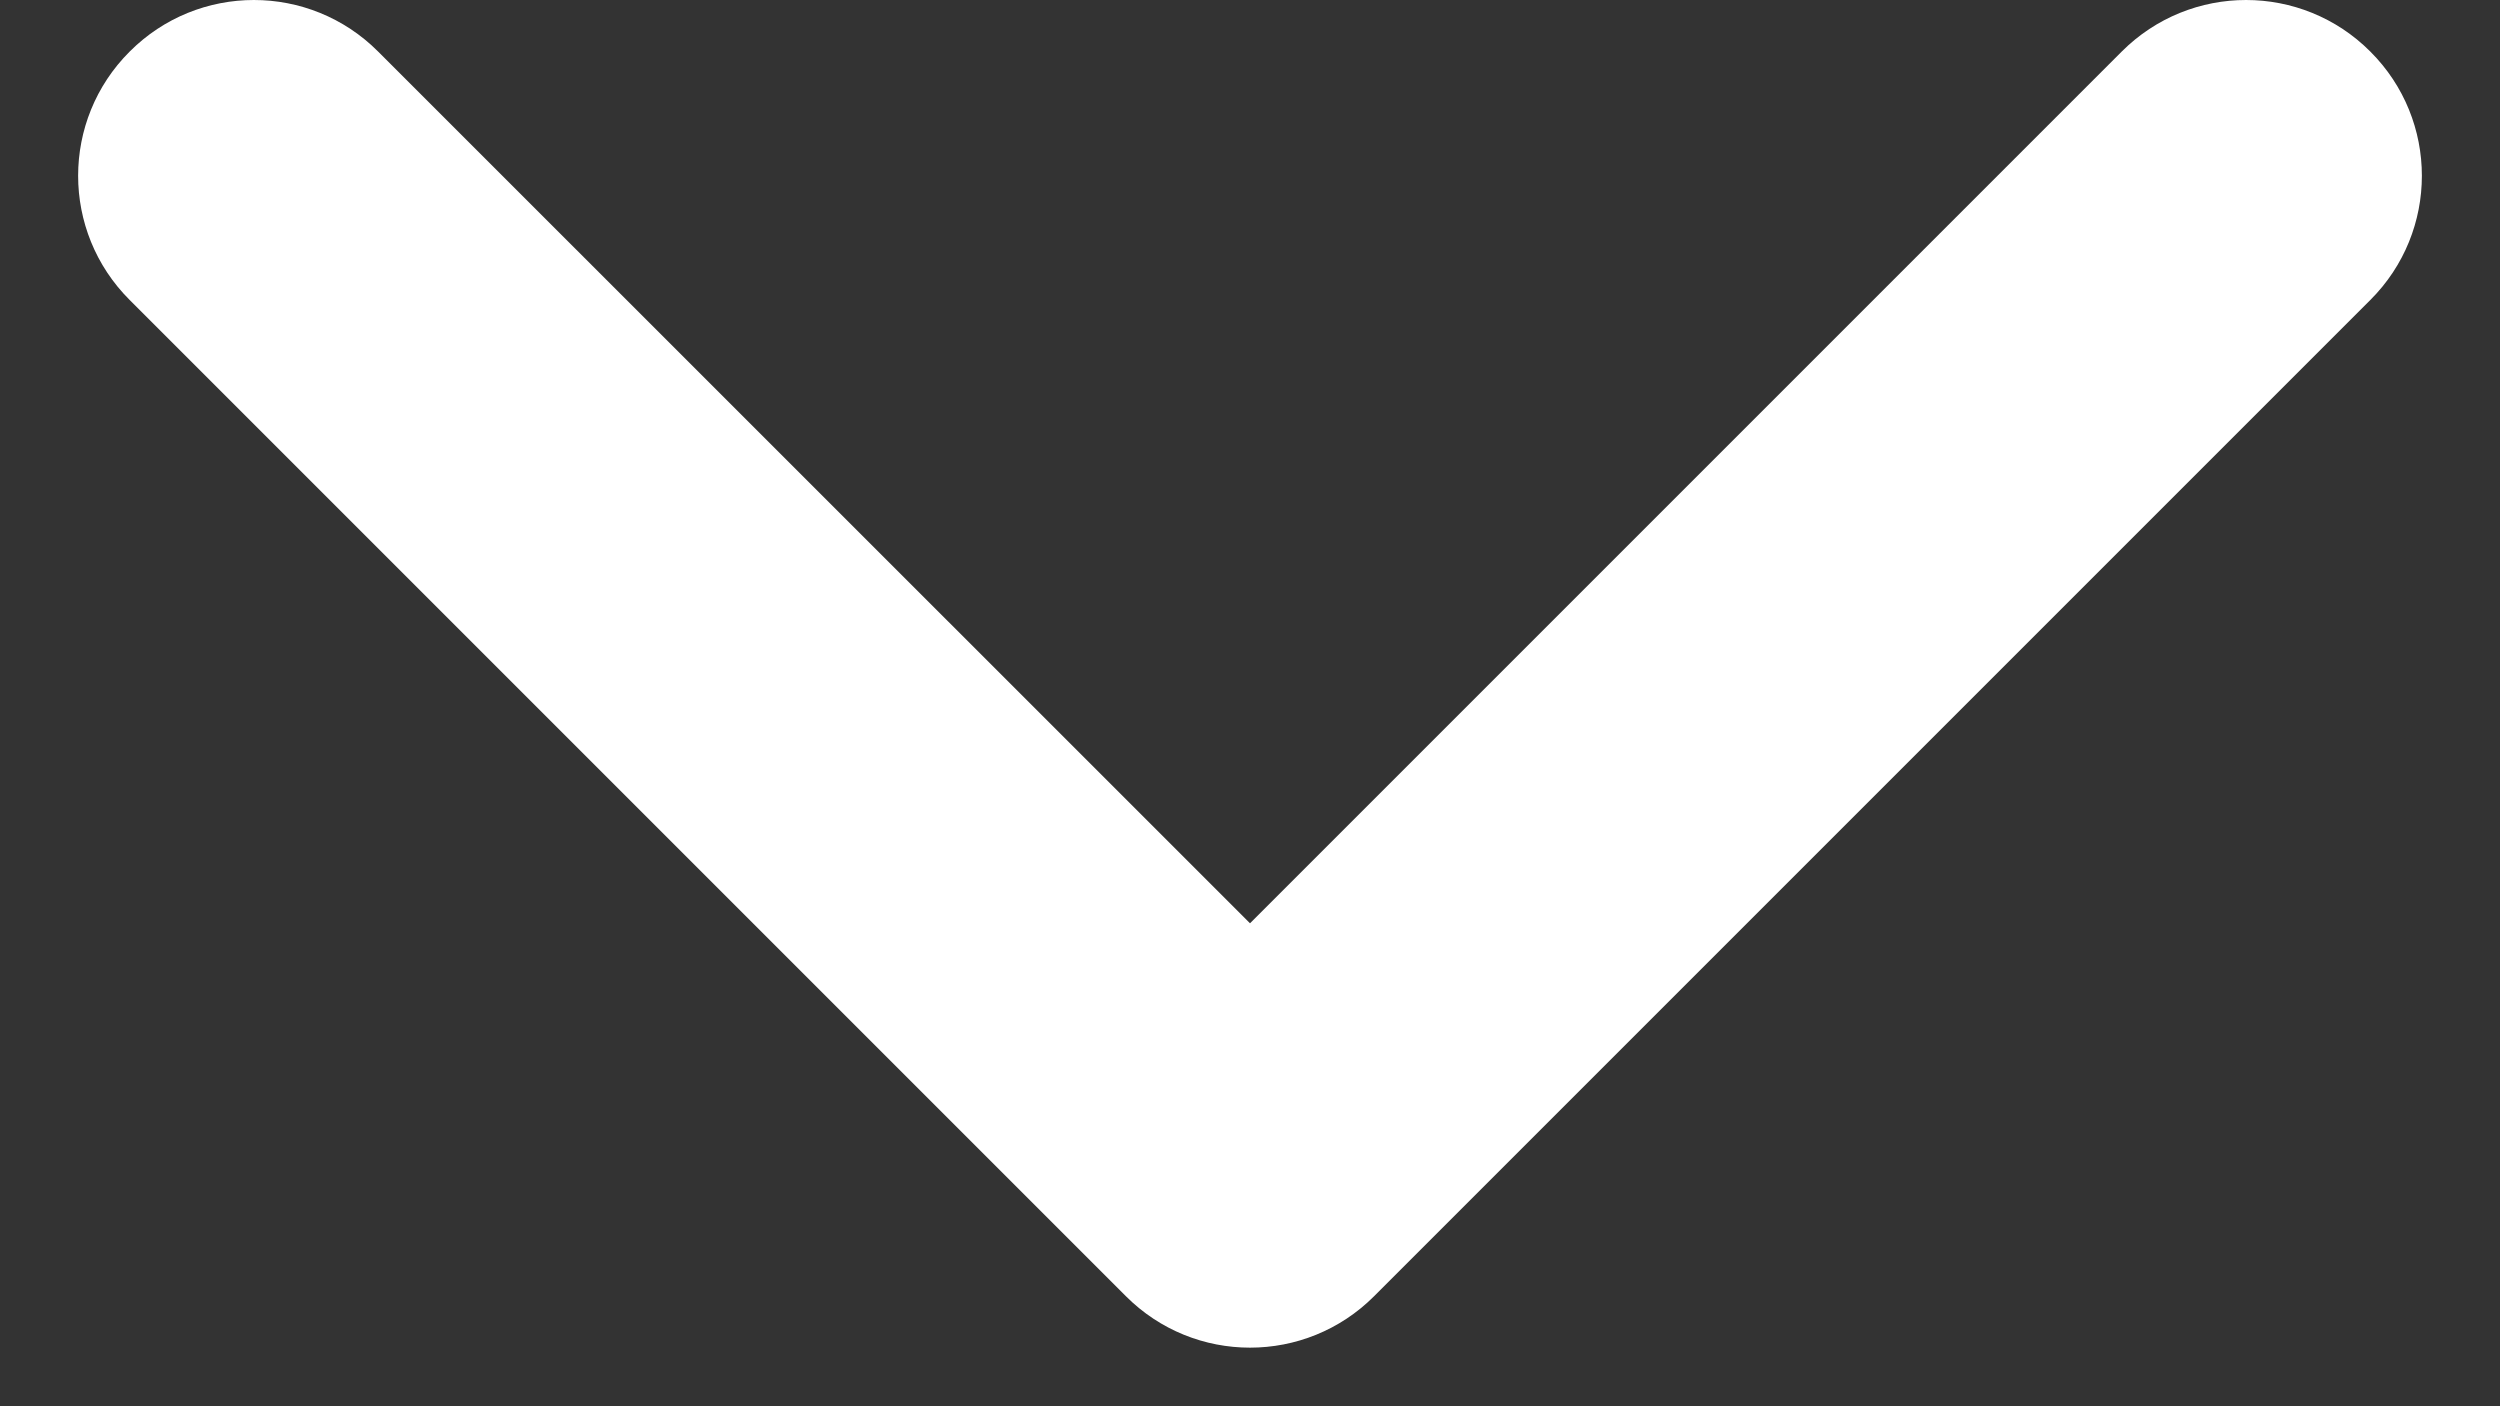 <svg viewBox="0 0 16 9" fill="none" xmlns="http://www.w3.org/2000/svg">
<rect x="0" y="0" width="16" height="9" fill="#333333" stroke="none"/>
<path fill-rule="evenodd" clip-rule="evenodd" d="M15.17 0.33C15.61 0.769 15.61 1.481 15.17 1.92L8.795 8.295C8.356 8.735 7.644 8.735 7.205 8.295L0.83 1.92C0.39 1.481 0.39 0.769 0.83 0.33C1.269 -0.11 1.981 -0.11 2.42 0.33L8 5.909L13.579 0.33C14.019 -0.11 14.731 -0.11 15.17 0.33Z" fill="white"/>
</svg>
